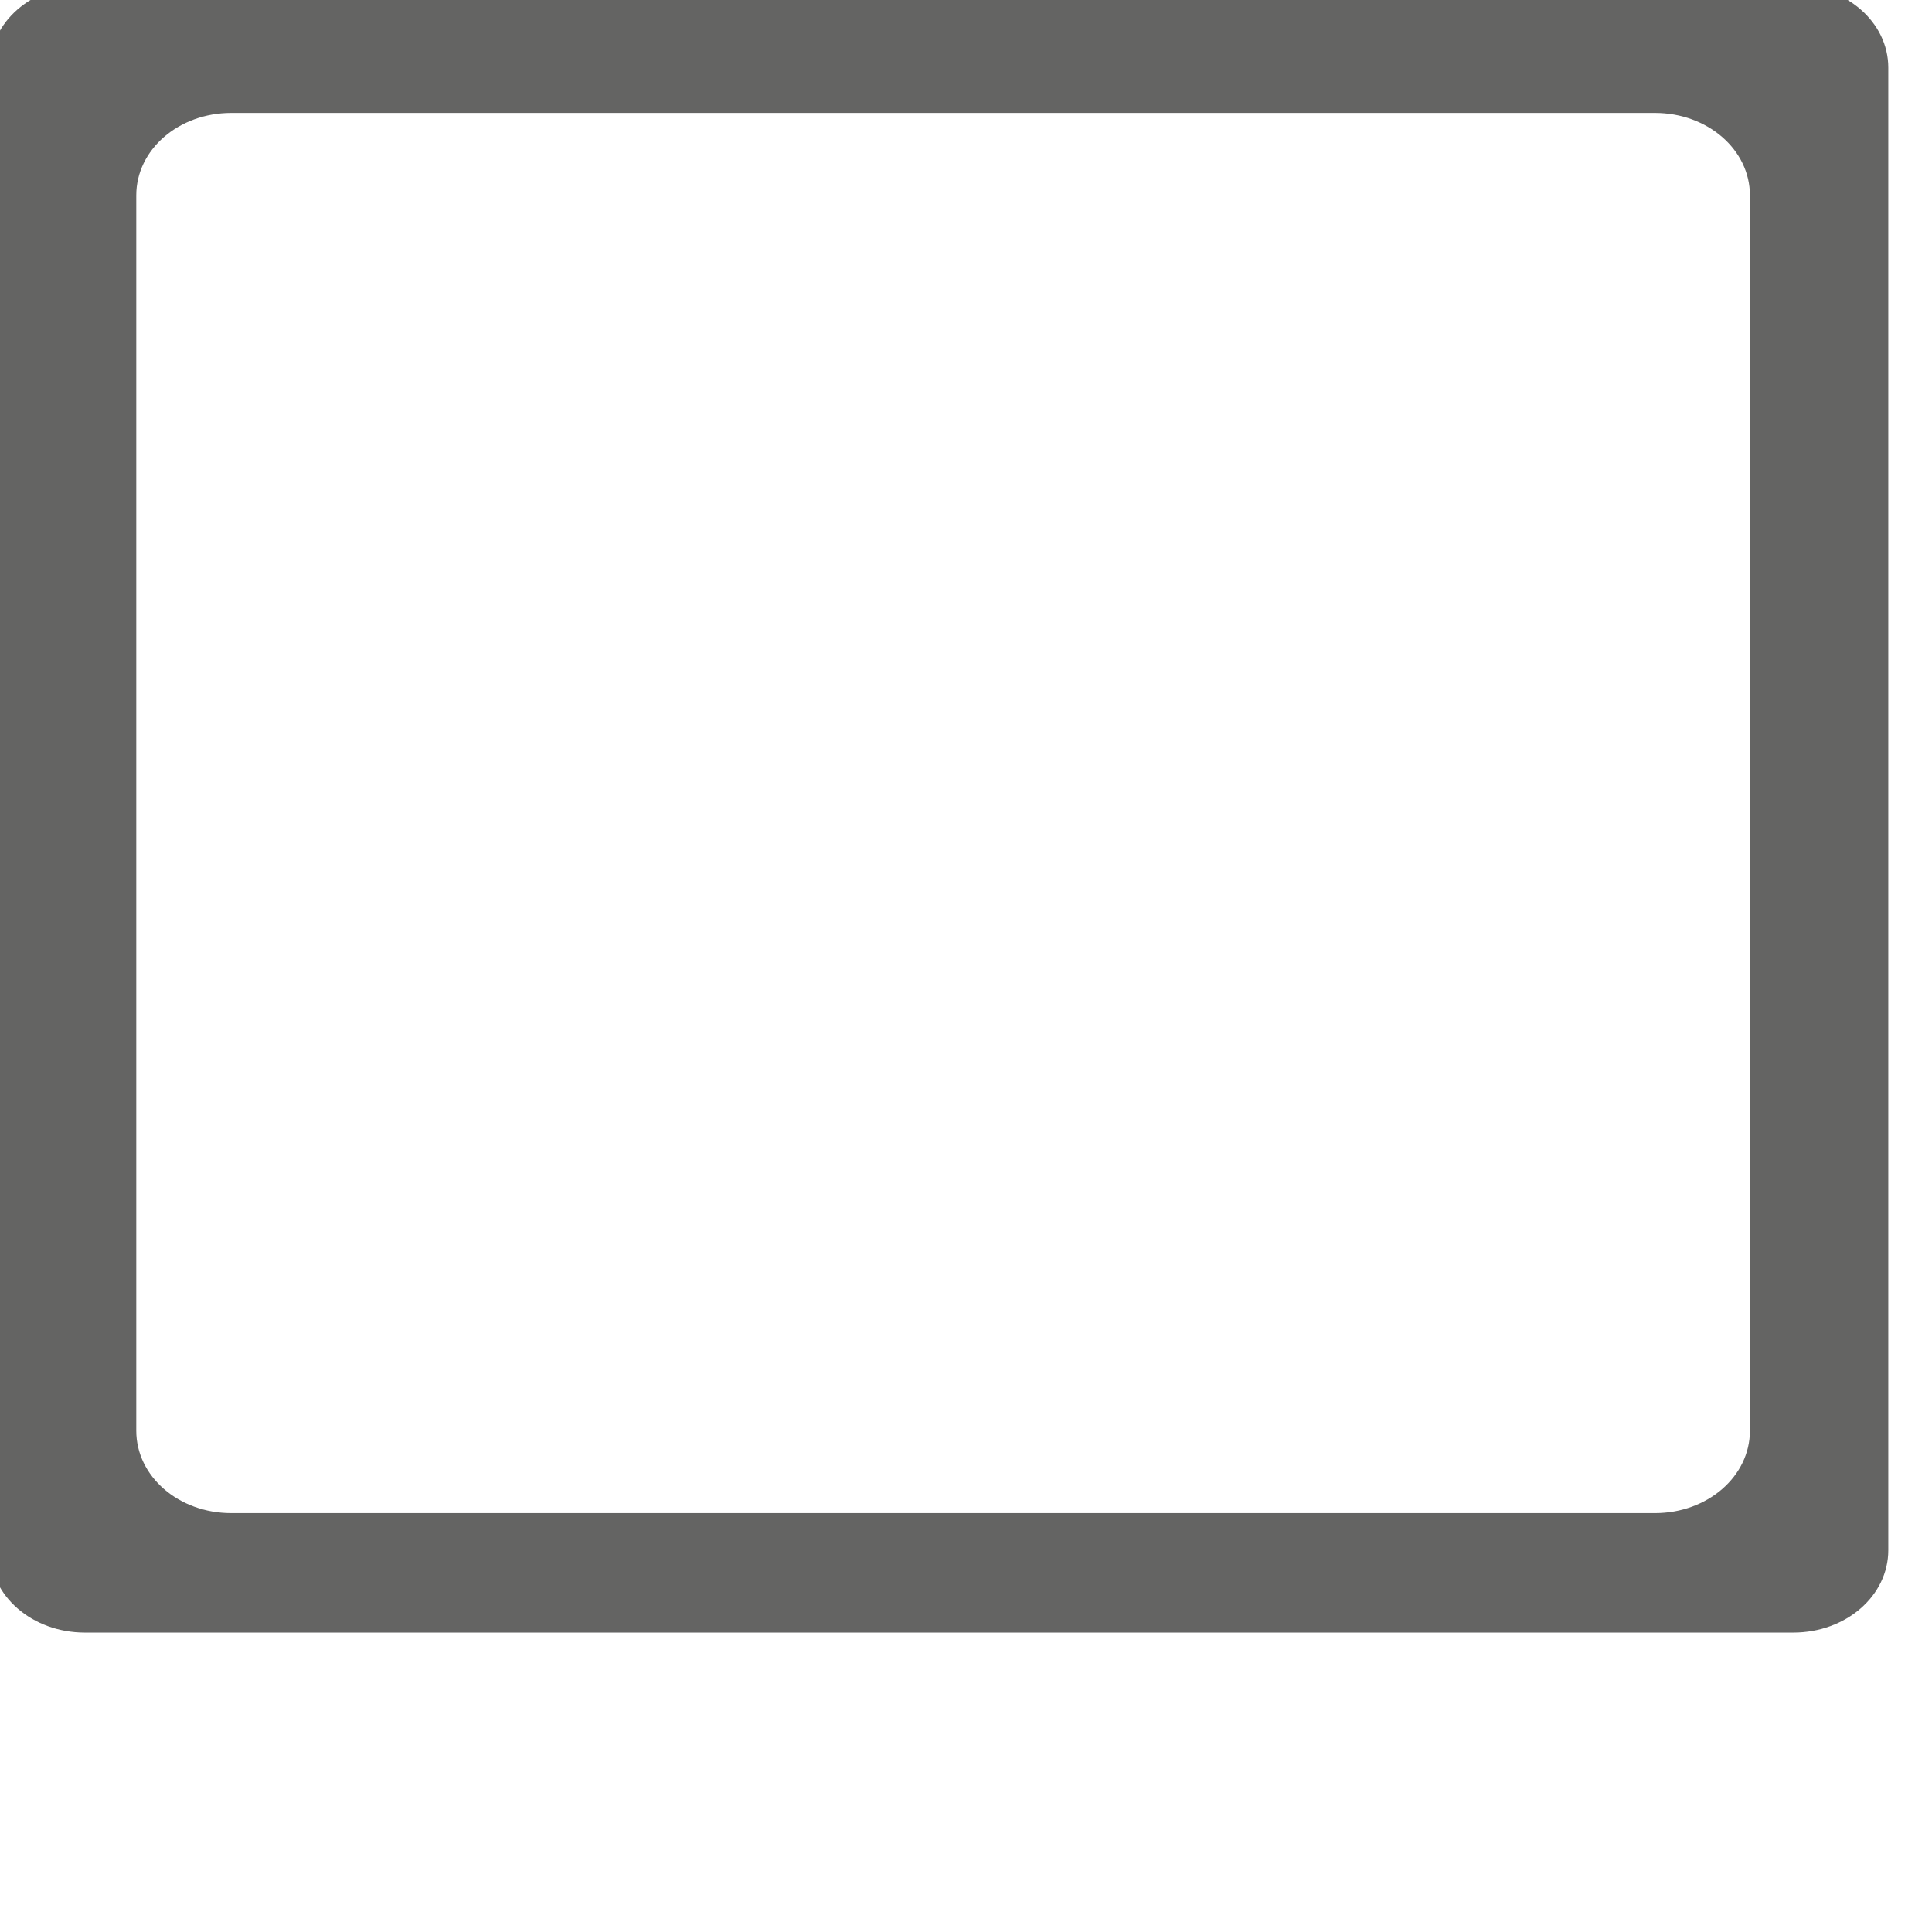<?xml version="1.0" encoding="UTF-8" standalone="no"?>
<!-- Created with Inkscape (http://www.inkscape.org/) -->

<svg
   xmlns:dc="http://purl.org/dc/elements/1.1/"
   xmlns:cc="http://creativecommons.org/ns#"
   xmlns:rdf="http://www.w3.org/1999/02/22-rdf-syntax-ns#"
   xmlns:svg="http://www.w3.org/2000/svg"
   xmlns="http://www.w3.org/2000/svg"
   xmlns:sodipodi="http://sodipodi.sourceforge.net/DTD/sodipodi-0.dtd"
   xmlns:inkscape="http://www.inkscape.org/namespaces/inkscape"
   width="10"
   height="10"
   viewBox="0 0 2.646 2.646"
   version="1.1"
   id="svg8"
   inkscape:version="0.92.3 (2405546, 2018-03-11)"
   sodipodi:docname="frame_grey.svg">
  <defs
     id="defs2" />
  <sodipodi:namedview
     id="base"
     pagecolor="#ffffff"
     bordercolor="#666666"
     borderopacity="1.0"
     inkscape:pageopacity="0.0"
     inkscape:pageshadow="2"
     inkscape:zoom="44.800002"
     inkscape:cx="-1.412107"
     inkscape:cy="0.76962038"
     inkscape:document-units="mm"
     inkscape:current-layer="layer1-3"
     showgrid="false"
     fit-margin-top="0"
     fit-margin-left="0"
     fit-margin-right="0"
     fit-margin-bottom="0"
     inkscape:window-width="1920"
     inkscape:window-height="1137"
     inkscape:window-x="1912"
     inkscape:window-y="-8"
     inkscape:window-maximized="1"
     units="px" />
  <g
     inkscape:label="Ebene 1"
     inkscape:groupmode="layer"
     id="layer1"
     transform="translate(69.655,-222.079)">
    <g
       id="layer1-3"
       inkscape:label="Ebene 1"
       transform="matrix(0.026,0,0,0.026,-71.141,220.135)">
      <path
         inkscape:connector-curvature="0"
         id="rect3713"
         d="m 61.621,73.994 c -2.77,0 -5,1.935 -5,4.339 v 78.093 c 0,2.404 2.23,4.339 5,4.339 h 90 c 2.77,0 5,-1.935 5,-4.339 V 78.333 c 0,-2.404 -2.23,-4.339 -5,-4.339 z m 7.711,6.724 h 75 c 2.77,0 5,1.935 5,4.338 v 65.078 c 0,2.404 -2.23,4.339 -5,4.339 H 69.332 c -2.77,0 -5,-1.935 -5,-4.339 V 85.056 c 0,-2.404 2.23,-4.338 5,-4.338 z"
         style="stroke-width:0.246;fill:#646463;fill-opacity:1" />
    </g>
  </g>
</svg>
